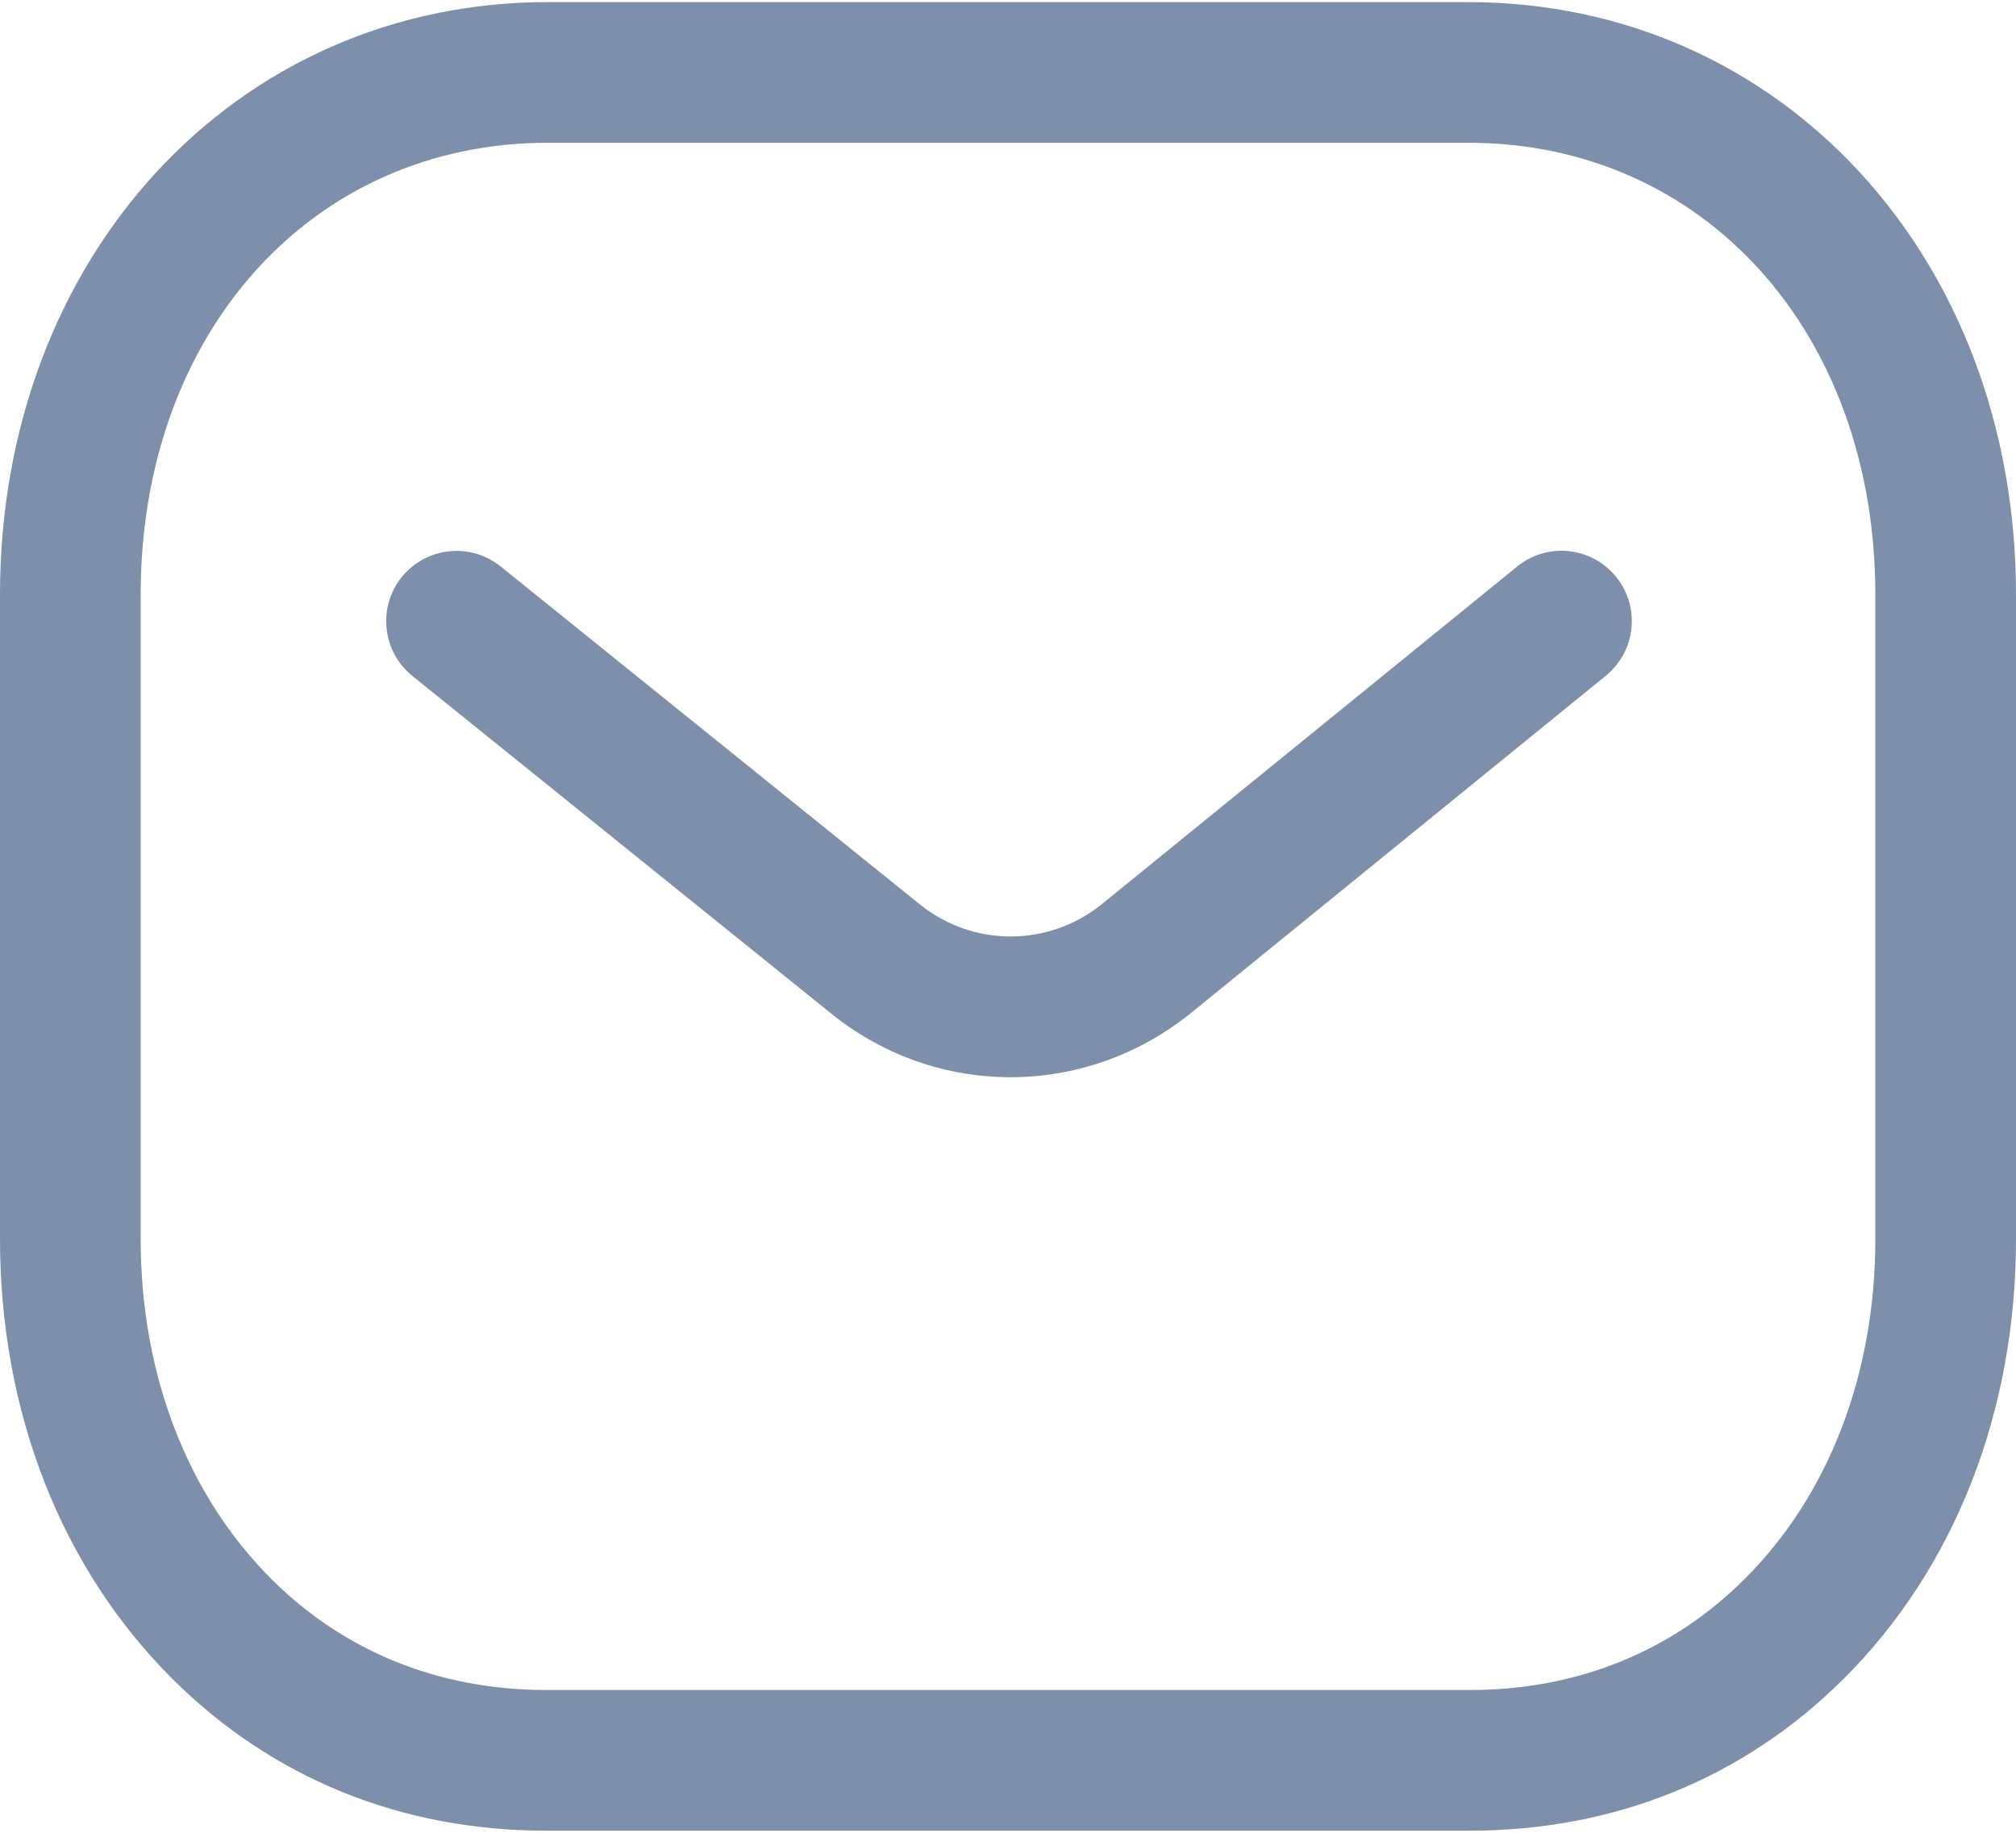 <svg width="22" height="20" viewBox="0 0 22 20" fill="none" xmlns="http://www.w3.org/2000/svg">
<path fill-rule="evenodd" clip-rule="evenodd" d="M16.023 0.023C19.431 0.023 22 2.804 22 6.49V13.518C22 15.405 21.333 17.11 20.12 18.319C19.033 19.403 17.622 19.977 16.04 19.977H5.957C4.379 19.977 2.968 19.404 1.88 18.319C0.667 17.11 0 15.405 0 13.518V6.49C0 2.804 2.569 0.023 5.977 0.023H16.023ZM16.023 1.558H5.977C3.403 1.558 1.535 3.632 1.535 6.49V13.518C1.535 14.995 2.042 16.314 2.963 17.232C3.757 18.025 4.794 18.442 5.96 18.442H16.023C16.025 18.44 16.033 18.442 16.04 18.442C17.207 18.442 18.243 18.025 19.037 17.232C19.959 16.314 20.465 14.995 20.465 13.518V6.49C20.465 3.632 18.597 1.558 16.023 1.558ZM17.636 6.295C17.903 6.623 17.853 7.106 17.524 7.374L12.977 11.07C12.402 11.527 11.714 11.755 11.028 11.755C10.343 11.755 9.661 11.529 9.09 11.076L4.5 7.376C4.17 7.11 4.119 6.626 4.384 6.297C4.651 5.968 5.134 5.916 5.463 6.181L10.048 9.877C10.624 10.334 11.436 10.334 12.016 9.873L16.555 6.183C16.885 5.914 17.368 5.965 17.636 6.295Z" fill="#7D8FAB"/>
</svg>
